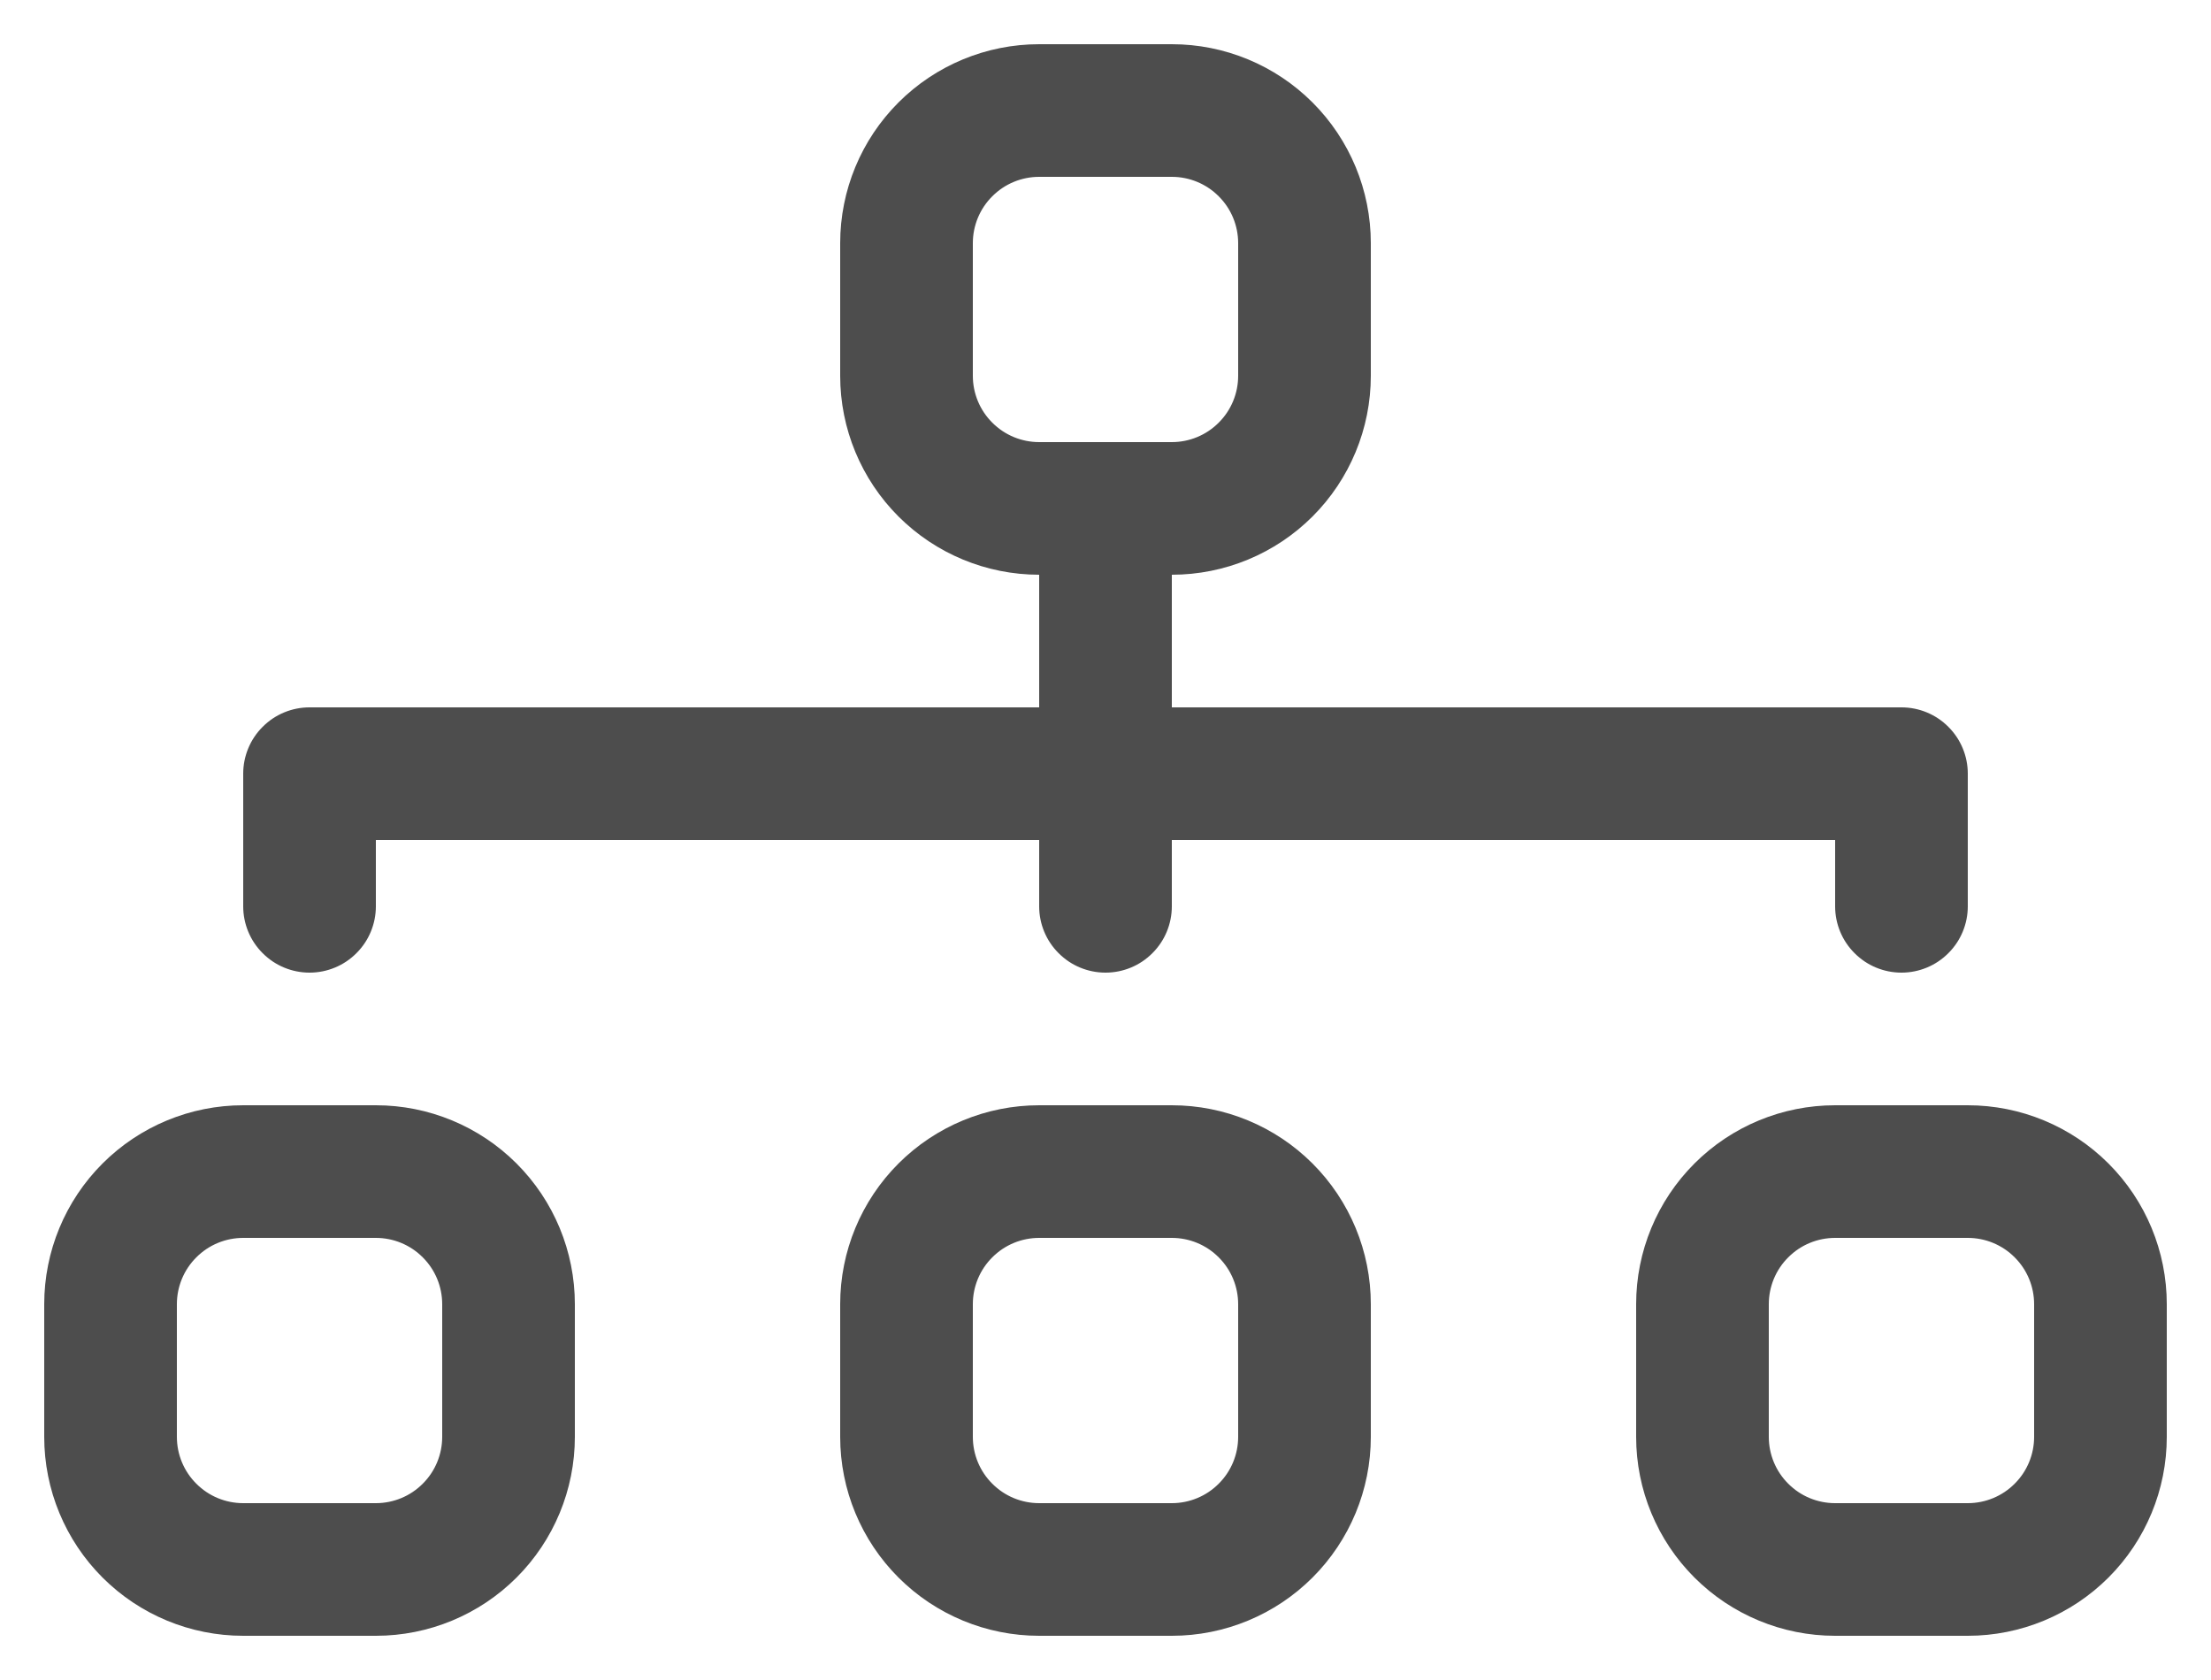 <svg width="25" height="19" viewBox="0 0 25 19" fill="none" xmlns="http://www.w3.org/2000/svg">
<path fill-rule="evenodd" clip-rule="evenodd" d="M9.5 2.75C9.5 2.153 9.737 1.581 10.159 1.159C10.581 0.737 11.153 0.5 11.75 0.5H13.25C13.847 0.5 14.419 0.737 14.841 1.159C15.263 1.581 15.5 2.153 15.5 2.75V4.25C15.5 4.847 15.263 5.419 14.841 5.841C14.419 6.263 13.847 6.5 13.25 6.5V8H21.5C21.699 8 21.89 8.079 22.03 8.22C22.171 8.36 22.25 8.551 22.25 8.75V10.25C22.25 10.449 22.171 10.64 22.03 10.78C21.89 10.921 21.699 11 21.5 11C21.301 11 21.11 10.921 20.97 10.78C20.829 10.64 20.75 10.449 20.75 10.25V9.5H13.25V10.25C13.25 10.449 13.171 10.64 13.03 10.78C12.89 10.921 12.699 11 12.5 11C12.301 11 12.11 10.921 11.97 10.78C11.829 10.64 11.75 10.449 11.75 10.25V9.5H4.25V10.25C4.25 10.449 4.171 10.64 4.03 10.78C3.89 10.921 3.699 11 3.5 11C3.301 11 3.11 10.921 2.97 10.78C2.829 10.64 2.75 10.449 2.75 10.25V8.75C2.75 8.551 2.829 8.36 2.97 8.22C3.11 8.079 3.301 8 3.5 8H11.75V6.5C11.153 6.5 10.581 6.263 10.159 5.841C9.737 5.419 9.5 4.847 9.5 4.25V2.75ZM13.25 5C13.449 5 13.64 4.921 13.78 4.78C13.921 4.64 14 4.449 14 4.25V2.75C14 2.551 13.921 2.36 13.78 2.22C13.64 2.079 13.449 2 13.25 2H11.75C11.551 2 11.36 2.079 11.22 2.22C11.079 2.36 11 2.551 11 2.75V4.25C11 4.449 11.079 4.64 11.22 4.78C11.36 4.921 11.551 5 11.75 5H13.25ZM0.5 14.75C0.5 14.153 0.737 13.581 1.159 13.159C1.581 12.737 2.153 12.5 2.75 12.5H4.25C4.847 12.5 5.419 12.737 5.841 13.159C6.263 13.581 6.5 14.153 6.5 14.75V16.25C6.5 16.847 6.263 17.419 5.841 17.841C5.419 18.263 4.847 18.5 4.25 18.5H2.75C2.153 18.5 1.581 18.263 1.159 17.841C0.737 17.419 0.5 16.847 0.5 16.25L0.5 14.75ZM2.75 14C2.551 14 2.36 14.079 2.22 14.22C2.079 14.36 2 14.551 2 14.75V16.25C2 16.449 2.079 16.64 2.22 16.78C2.36 16.921 2.551 17 2.75 17H4.25C4.449 17 4.64 16.921 4.78 16.78C4.921 16.64 5 16.449 5 16.25V14.75C5 14.551 4.921 14.36 4.78 14.22C4.64 14.079 4.449 14 4.25 14H2.75ZM9.5 14.75C9.5 14.153 9.737 13.581 10.159 13.159C10.581 12.737 11.153 12.5 11.75 12.5H13.25C13.847 12.5 14.419 12.737 14.841 13.159C15.263 13.581 15.5 14.153 15.5 14.75V16.25C15.5 16.847 15.263 17.419 14.841 17.841C14.419 18.263 13.847 18.5 13.25 18.5H11.75C11.153 18.5 10.581 18.263 10.159 17.841C9.737 17.419 9.5 16.847 9.5 16.25V14.75ZM11.75 14C11.551 14 11.36 14.079 11.22 14.22C11.079 14.36 11 14.551 11 14.75V16.25C11 16.449 11.079 16.64 11.22 16.78C11.36 16.921 11.551 17 11.75 17H13.25C13.449 17 13.64 16.921 13.78 16.78C13.921 16.64 14 16.449 14 16.25V14.75C14 14.551 13.921 14.36 13.78 14.22C13.64 14.079 13.449 14 13.25 14H11.75ZM18.5 14.75C18.5 14.153 18.737 13.581 19.159 13.159C19.581 12.737 20.153 12.5 20.75 12.5H22.25C22.847 12.5 23.419 12.737 23.841 13.159C24.263 13.581 24.5 14.153 24.5 14.75V16.25C24.5 16.847 24.263 17.419 23.841 17.841C23.419 18.263 22.847 18.5 22.25 18.5H20.75C20.153 18.5 19.581 18.263 19.159 17.841C18.737 17.419 18.5 16.847 18.5 16.25V14.75ZM20.75 14C20.551 14 20.36 14.079 20.22 14.22C20.079 14.36 20 14.551 20 14.75V16.25C20 16.449 20.079 16.64 20.22 16.78C20.36 16.921 20.551 17 20.75 17H22.25C22.449 17 22.64 16.921 22.78 16.78C22.921 16.64 23 16.449 23 16.25V14.75C23 14.551 22.921 14.36 22.78 14.22C22.64 14.079 22.449 14 22.25 14H20.75Z" fill="#4D4D4D"/>
</svg>

